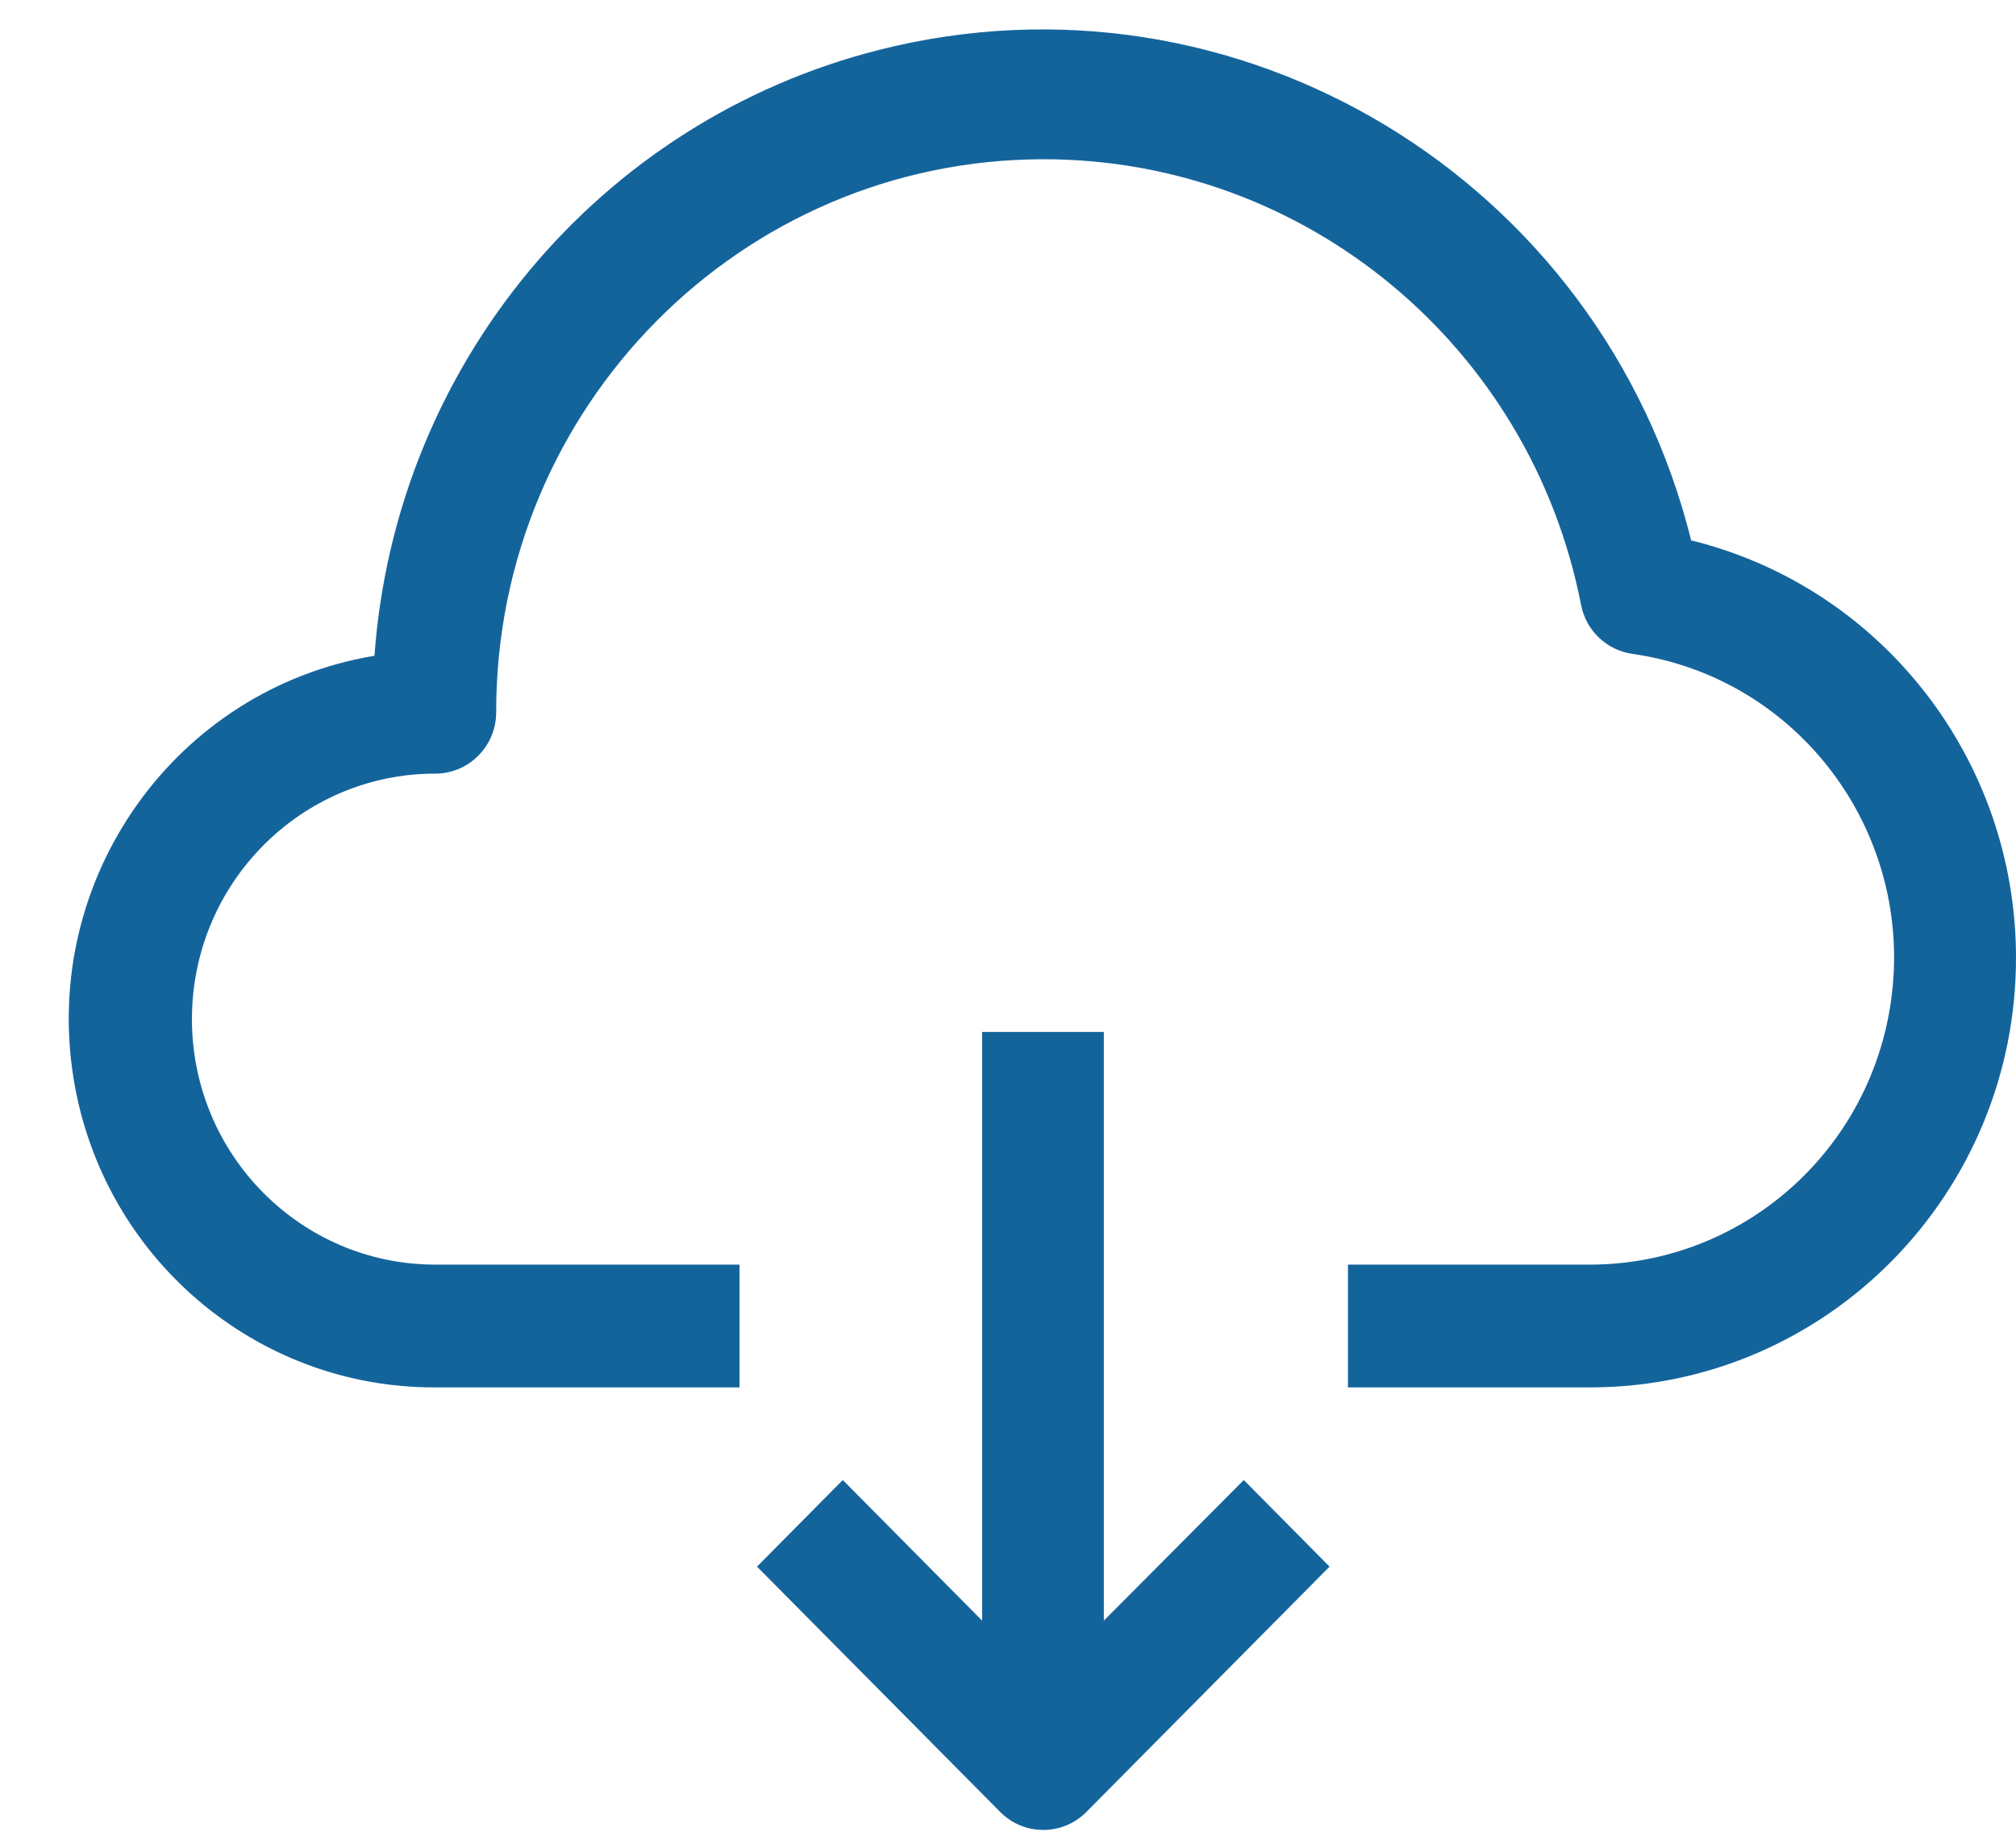 <svg width="24" height="22" viewBox="0 0 24 22" fill="none" xmlns="http://www.w3.org/2000/svg">
<path d="M20.133 6.434C19.061 2.128 14.733 -0.487 10.465 0.594C7.129 1.439 4.708 4.347 4.458 7.808C2.09 8.202 0.486 10.458 0.877 12.848C1.224 14.972 3.049 16.527 5.182 16.519H8.804V15.057H5.182C3.582 15.057 2.285 13.748 2.285 12.134C2.285 10.52 3.582 9.211 5.182 9.211C5.582 9.211 5.907 8.884 5.907 8.48C5.903 4.847 8.819 1.9 12.419 1.896C15.536 1.893 18.219 4.116 18.822 7.201C18.881 7.509 19.129 7.744 19.438 7.786C21.418 8.07 22.794 9.92 22.512 11.918C22.259 13.712 20.741 15.048 18.945 15.057H16.047V16.519H18.945C21.745 16.51 24.009 14.213 24 11.388C23.993 9.036 22.397 6.992 20.133 6.434Z" fill="#14649C"/>
<path d="M12.931 21.576L15.828 18.653L14.807 17.622L13.141 19.296L13.141 12.287H11.692V19.296L10.033 17.622L9.012 18.653L11.909 21.576C12.192 21.859 12.648 21.859 12.931 21.576Z" fill="#14649C"/>
</svg>

